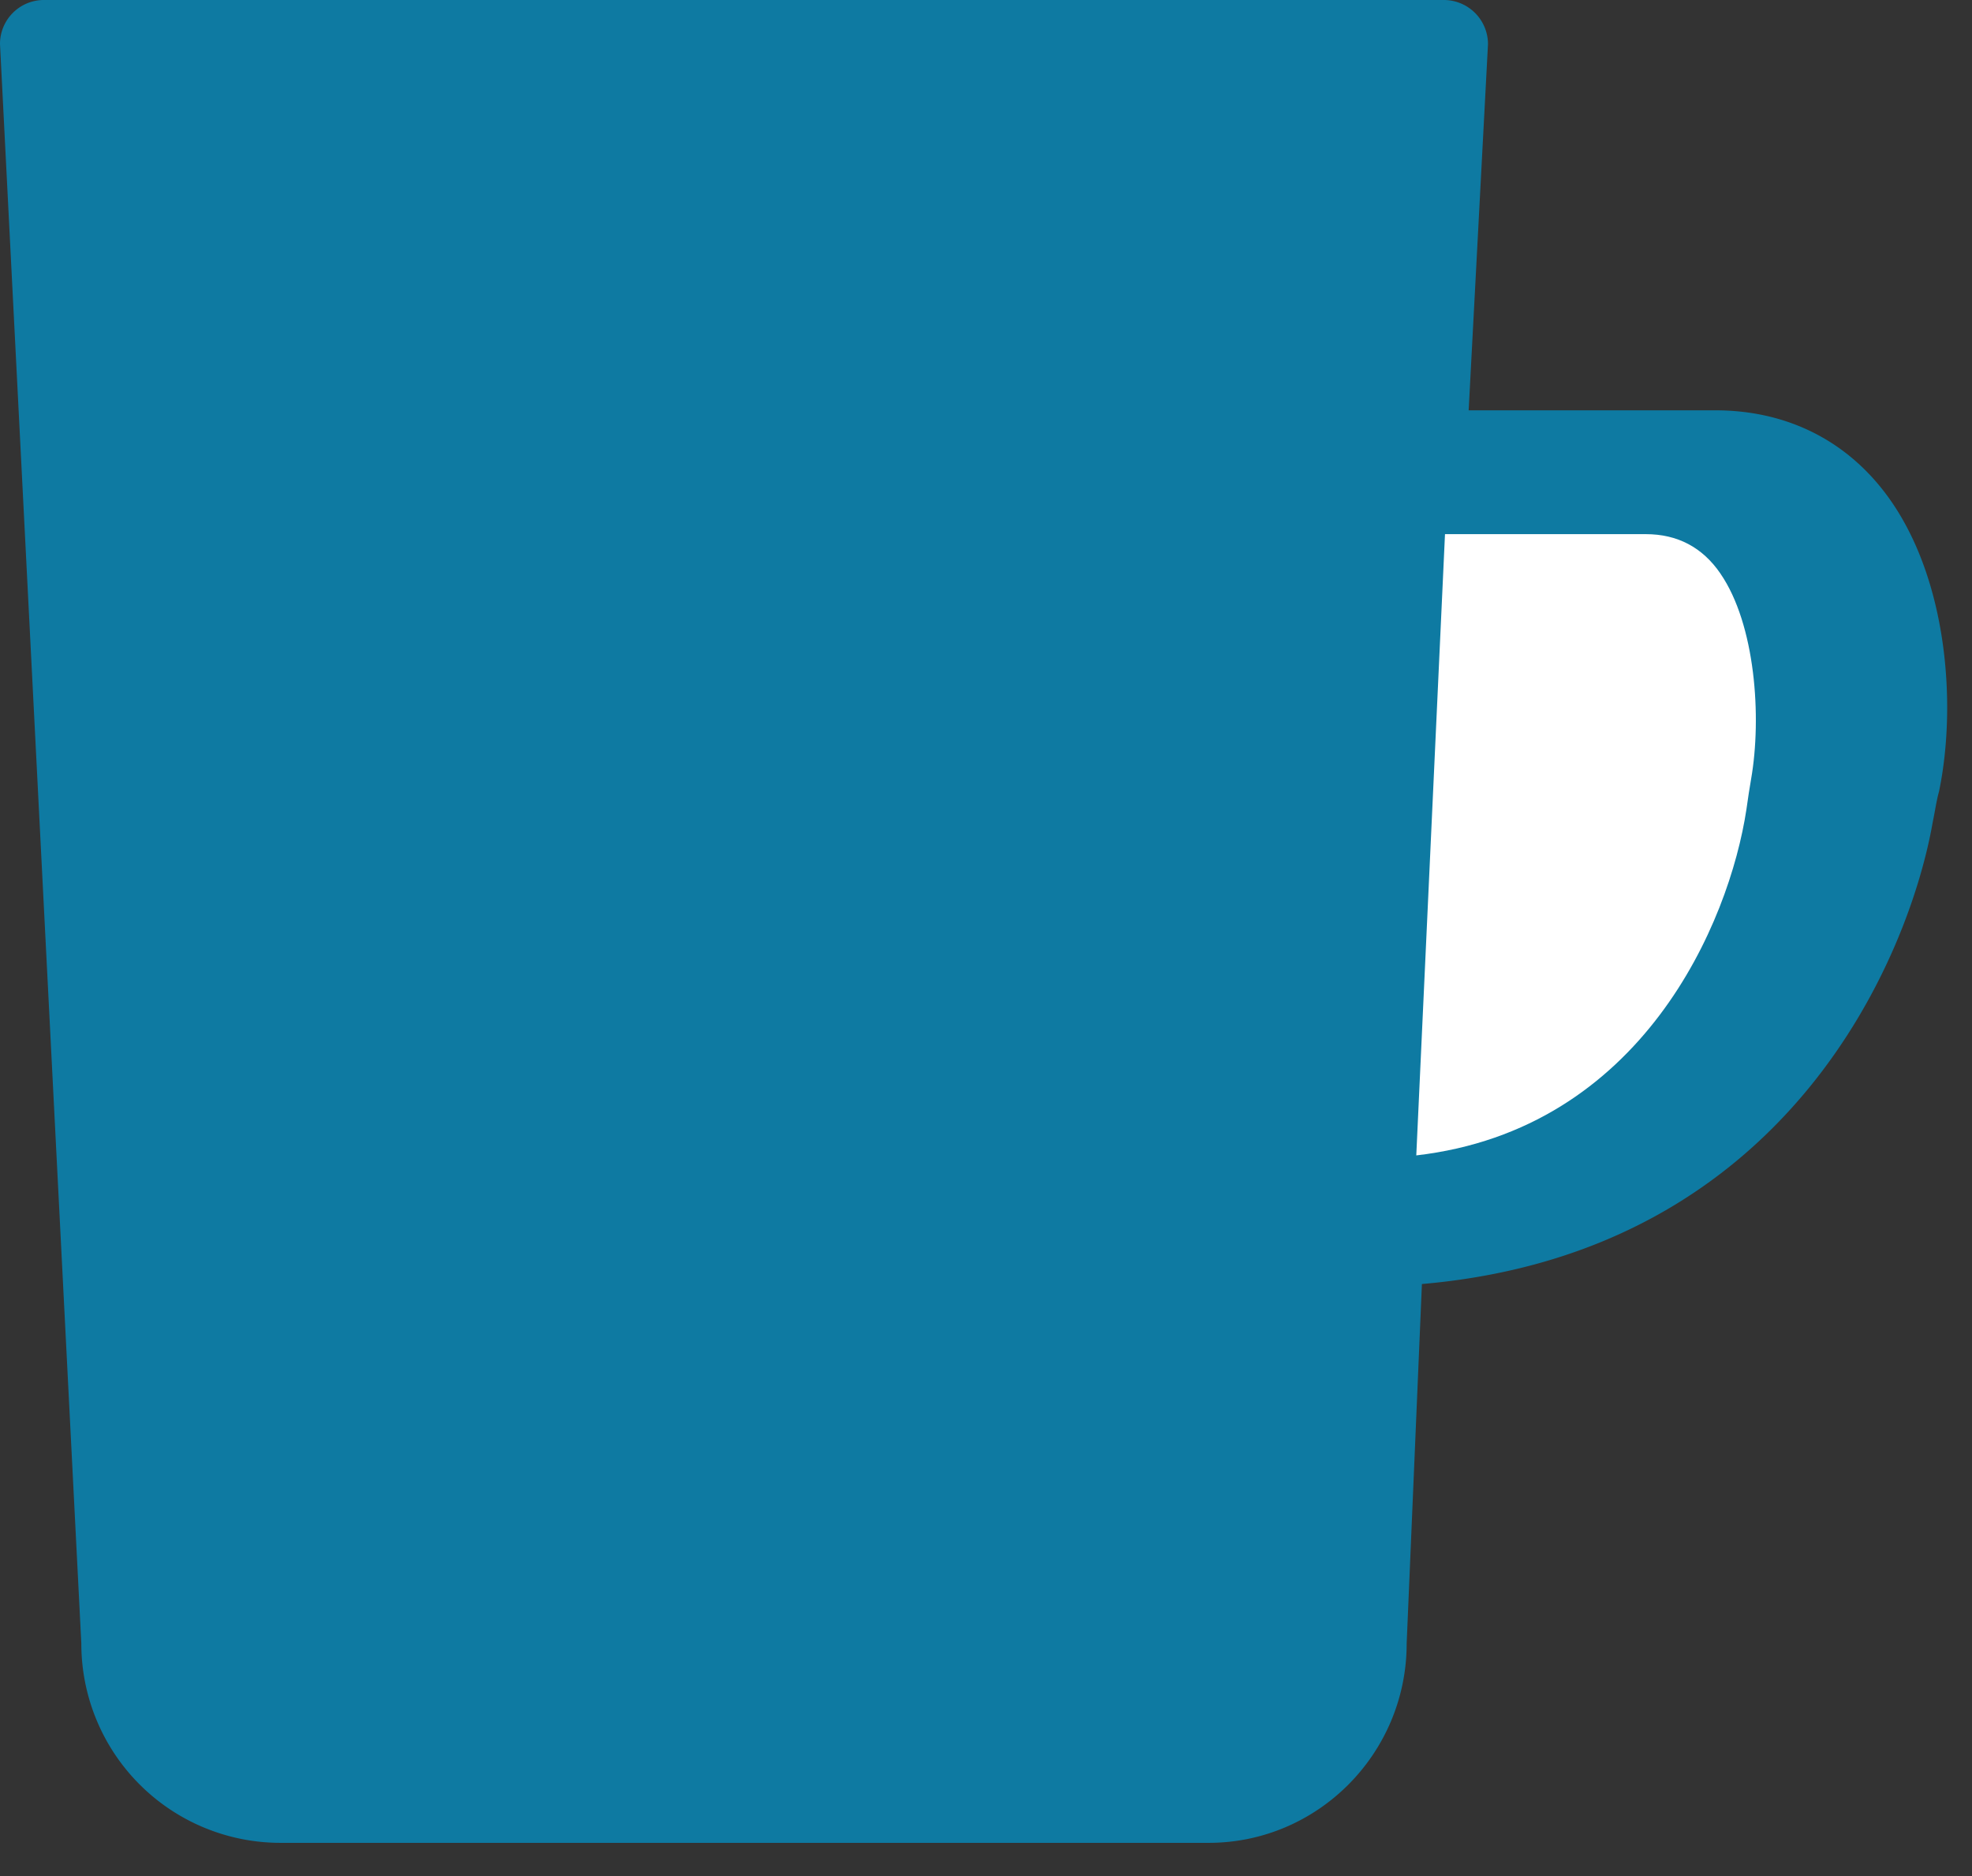 <svg xmlns="http://www.w3.org/2000/svg" width="41" height="39" viewBox="0 0 41 39">
    <rect x="0" y="0" width="41" height="39" fill="#333333" stroke="none"/>
    <g fill="none" fill-rule="evenodd">
        <path fill="#0E7AA2" d="M40.314 16.456c.384-1.848.172-4.614-1.207-6.32-.84-1.04-2.033-1.606-3.444-1.606h-5.128l.402-7.614A.919.919 0 0 0 30.025 0H.9A.913.913 0 0 0 0 .916l1.691 33.25a4.141 4.141 0 0 0 4.134 4.144h19.304c2.27 0 4.117-1.86 4.117-4.144l.317-7.473c7.667-.662 10.147-6.885 10.62-9.6.05-.239.08-.46.131-.637"/>
        <path fill="#FFF" d="M35.77 11.925c.724 1.052.863 2.978.637 4.272-.03.176-.065.393-.097.629-.357 2.36-2.17 6.65-6.864 7.193l.597-12.915h4.174c.657 0 1.178.272 1.553.82"/>
    </g>
</svg>
